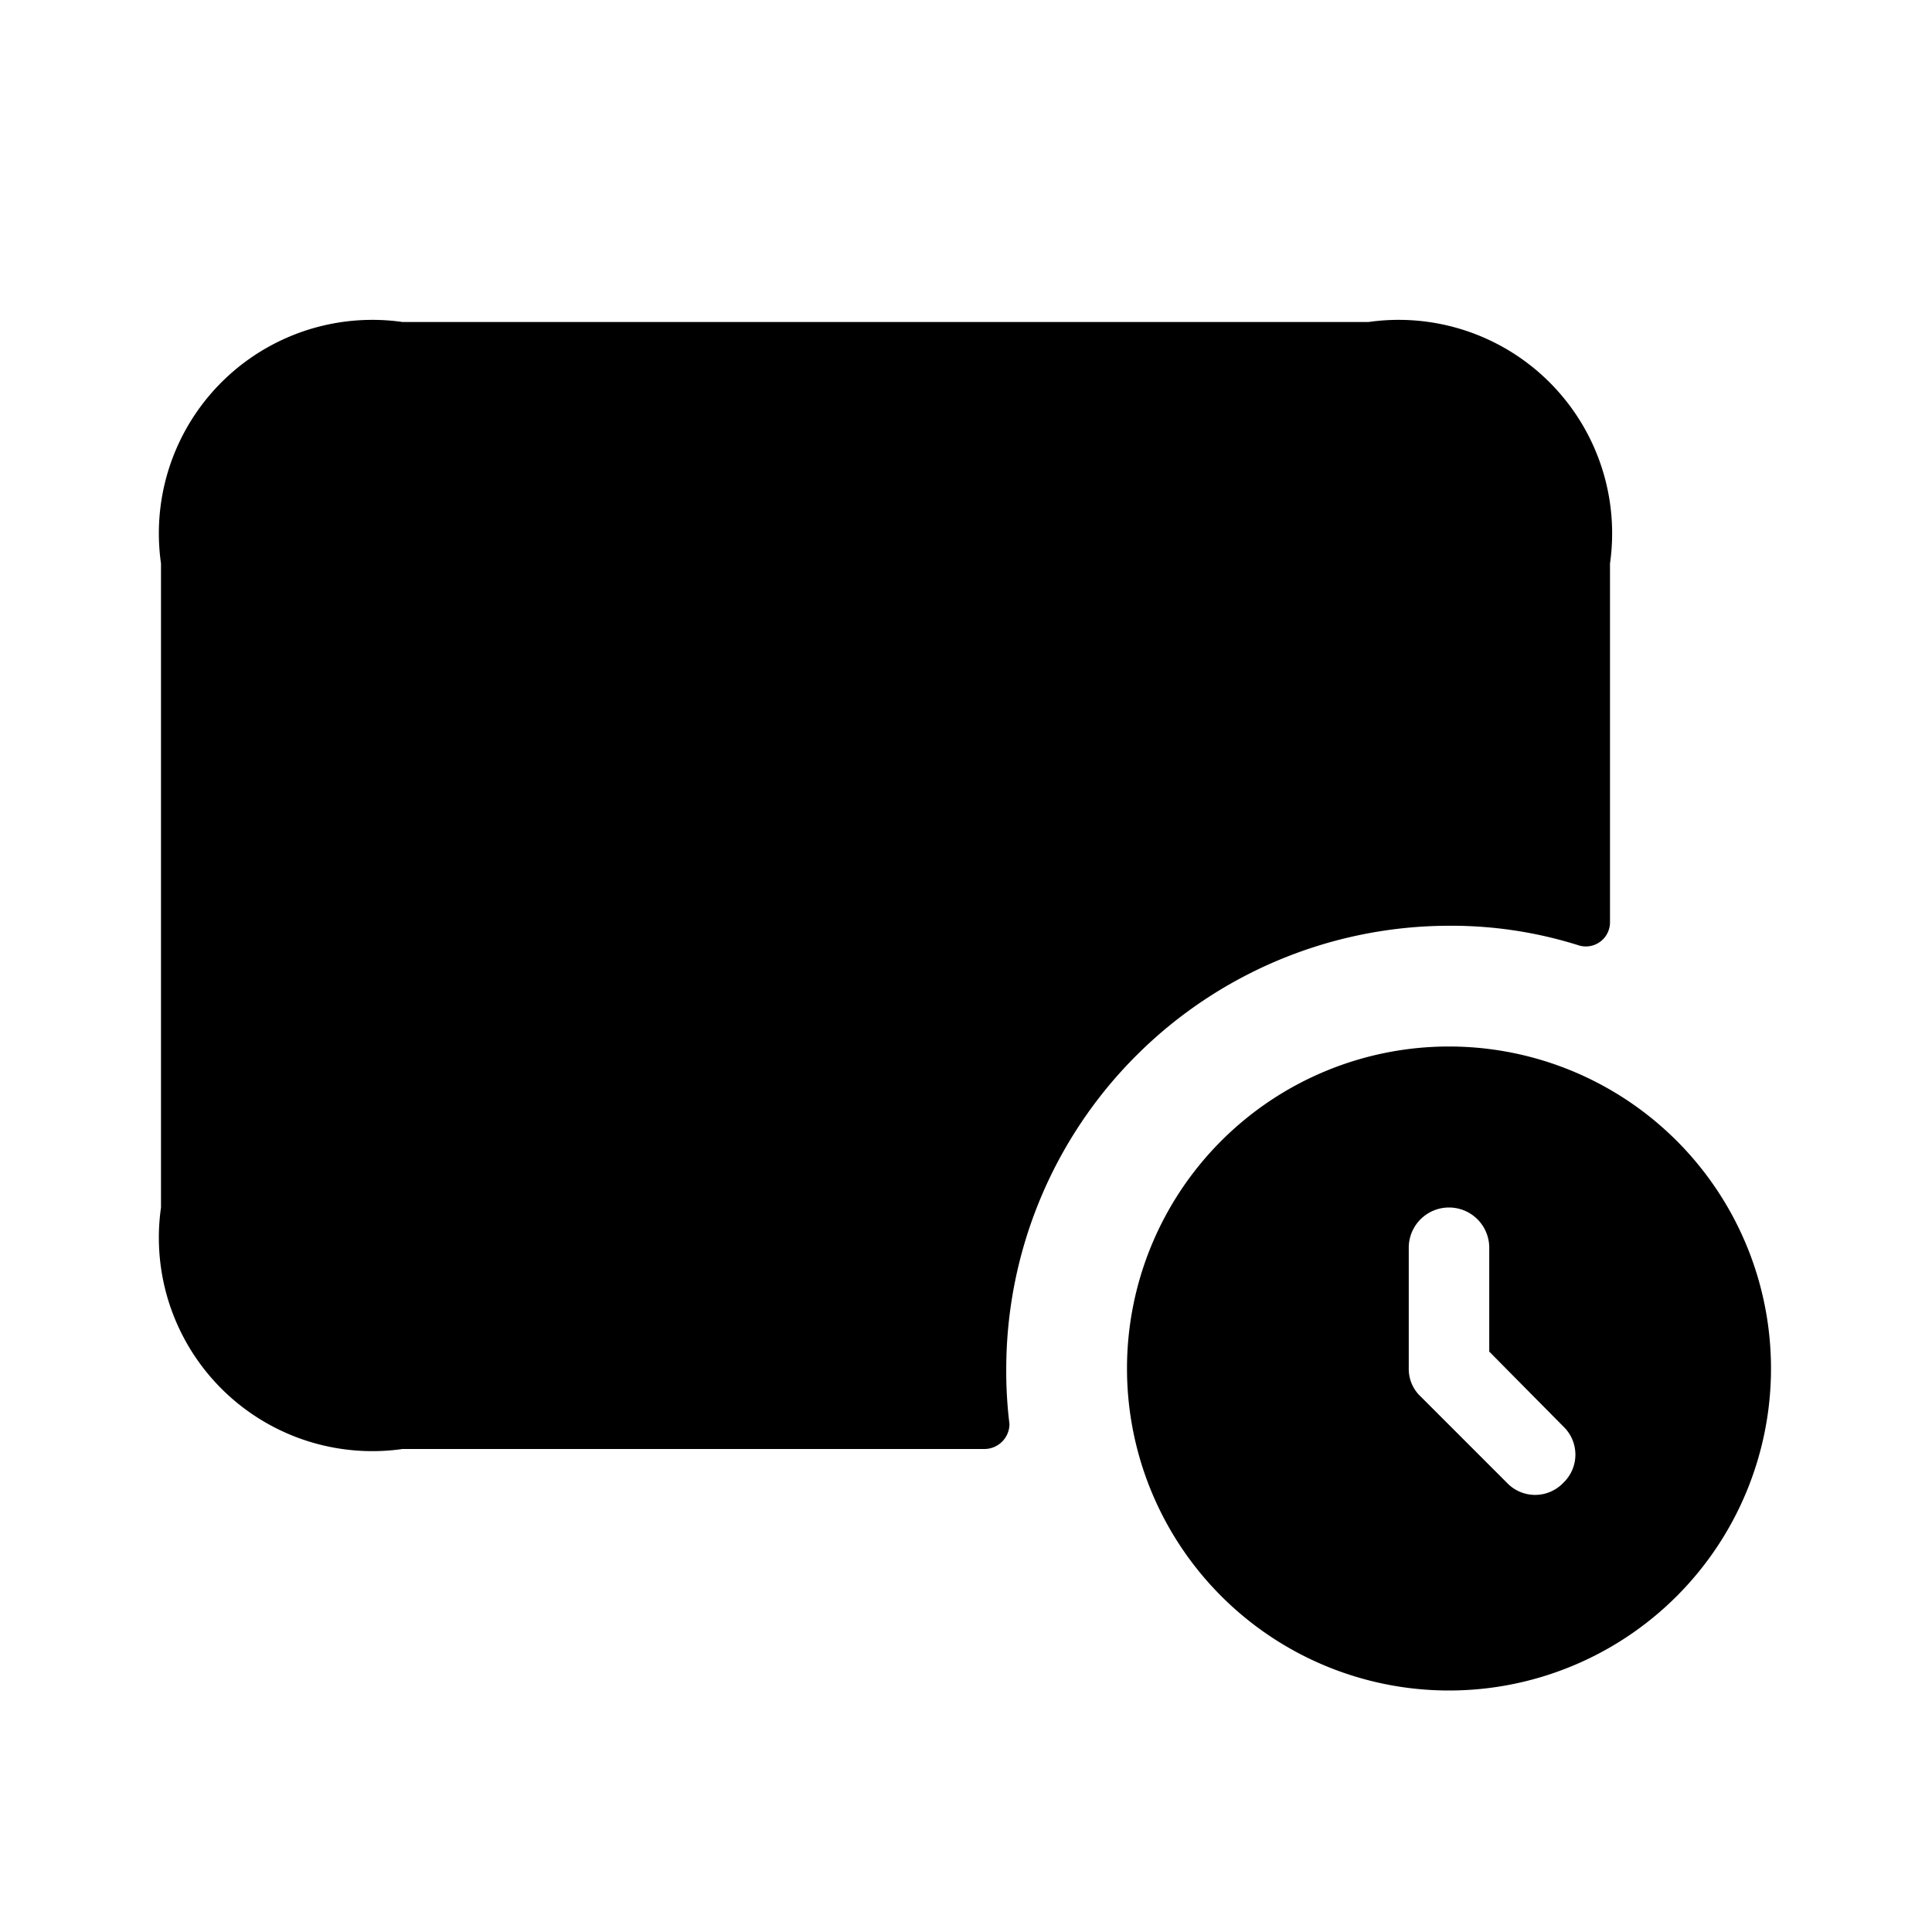 <svg xmlns="http://www.w3.org/2000/svg" width="24" height="24" viewBox="0 0 24 24">
    <path class="pr-icon-duotone-secondary" d="M20,7v4.46a.3.3,0,0,1-.4.28A5.251,5.251,0,0,0,18,11.5,5.51,5.51,0,0,0,12.5,17a5.322,5.322,0,0,0,.04.69.312.312,0,0,1-.31.31H5a2.652,2.652,0,0,1-3-3V7A2.652,2.652,0,0,1,5,4H17A2.652,2.652,0,0,1,20,7Z"/>
    <circle class="pr-icon-duotone-primary" cx="11" cy="11" r="3"/>
    <circle class="pr-icon-duotone-primary" cx="5" cy="11" r="1"/>
    <path class="pr-icon-duotone-primary" d="M18,13a4,4,0,1,0,4,4A4,4,0,0,0,18,13Zm1.42,5.42a.483.483,0,0,1-.7,0l-1.07-1.07A.469.469,0,0,1,17.5,17V15.5a.5.5,0,0,1,1,0v1.29l.92.93A.483.483,0,0,1,19.42,18.42Z"/>
</svg>